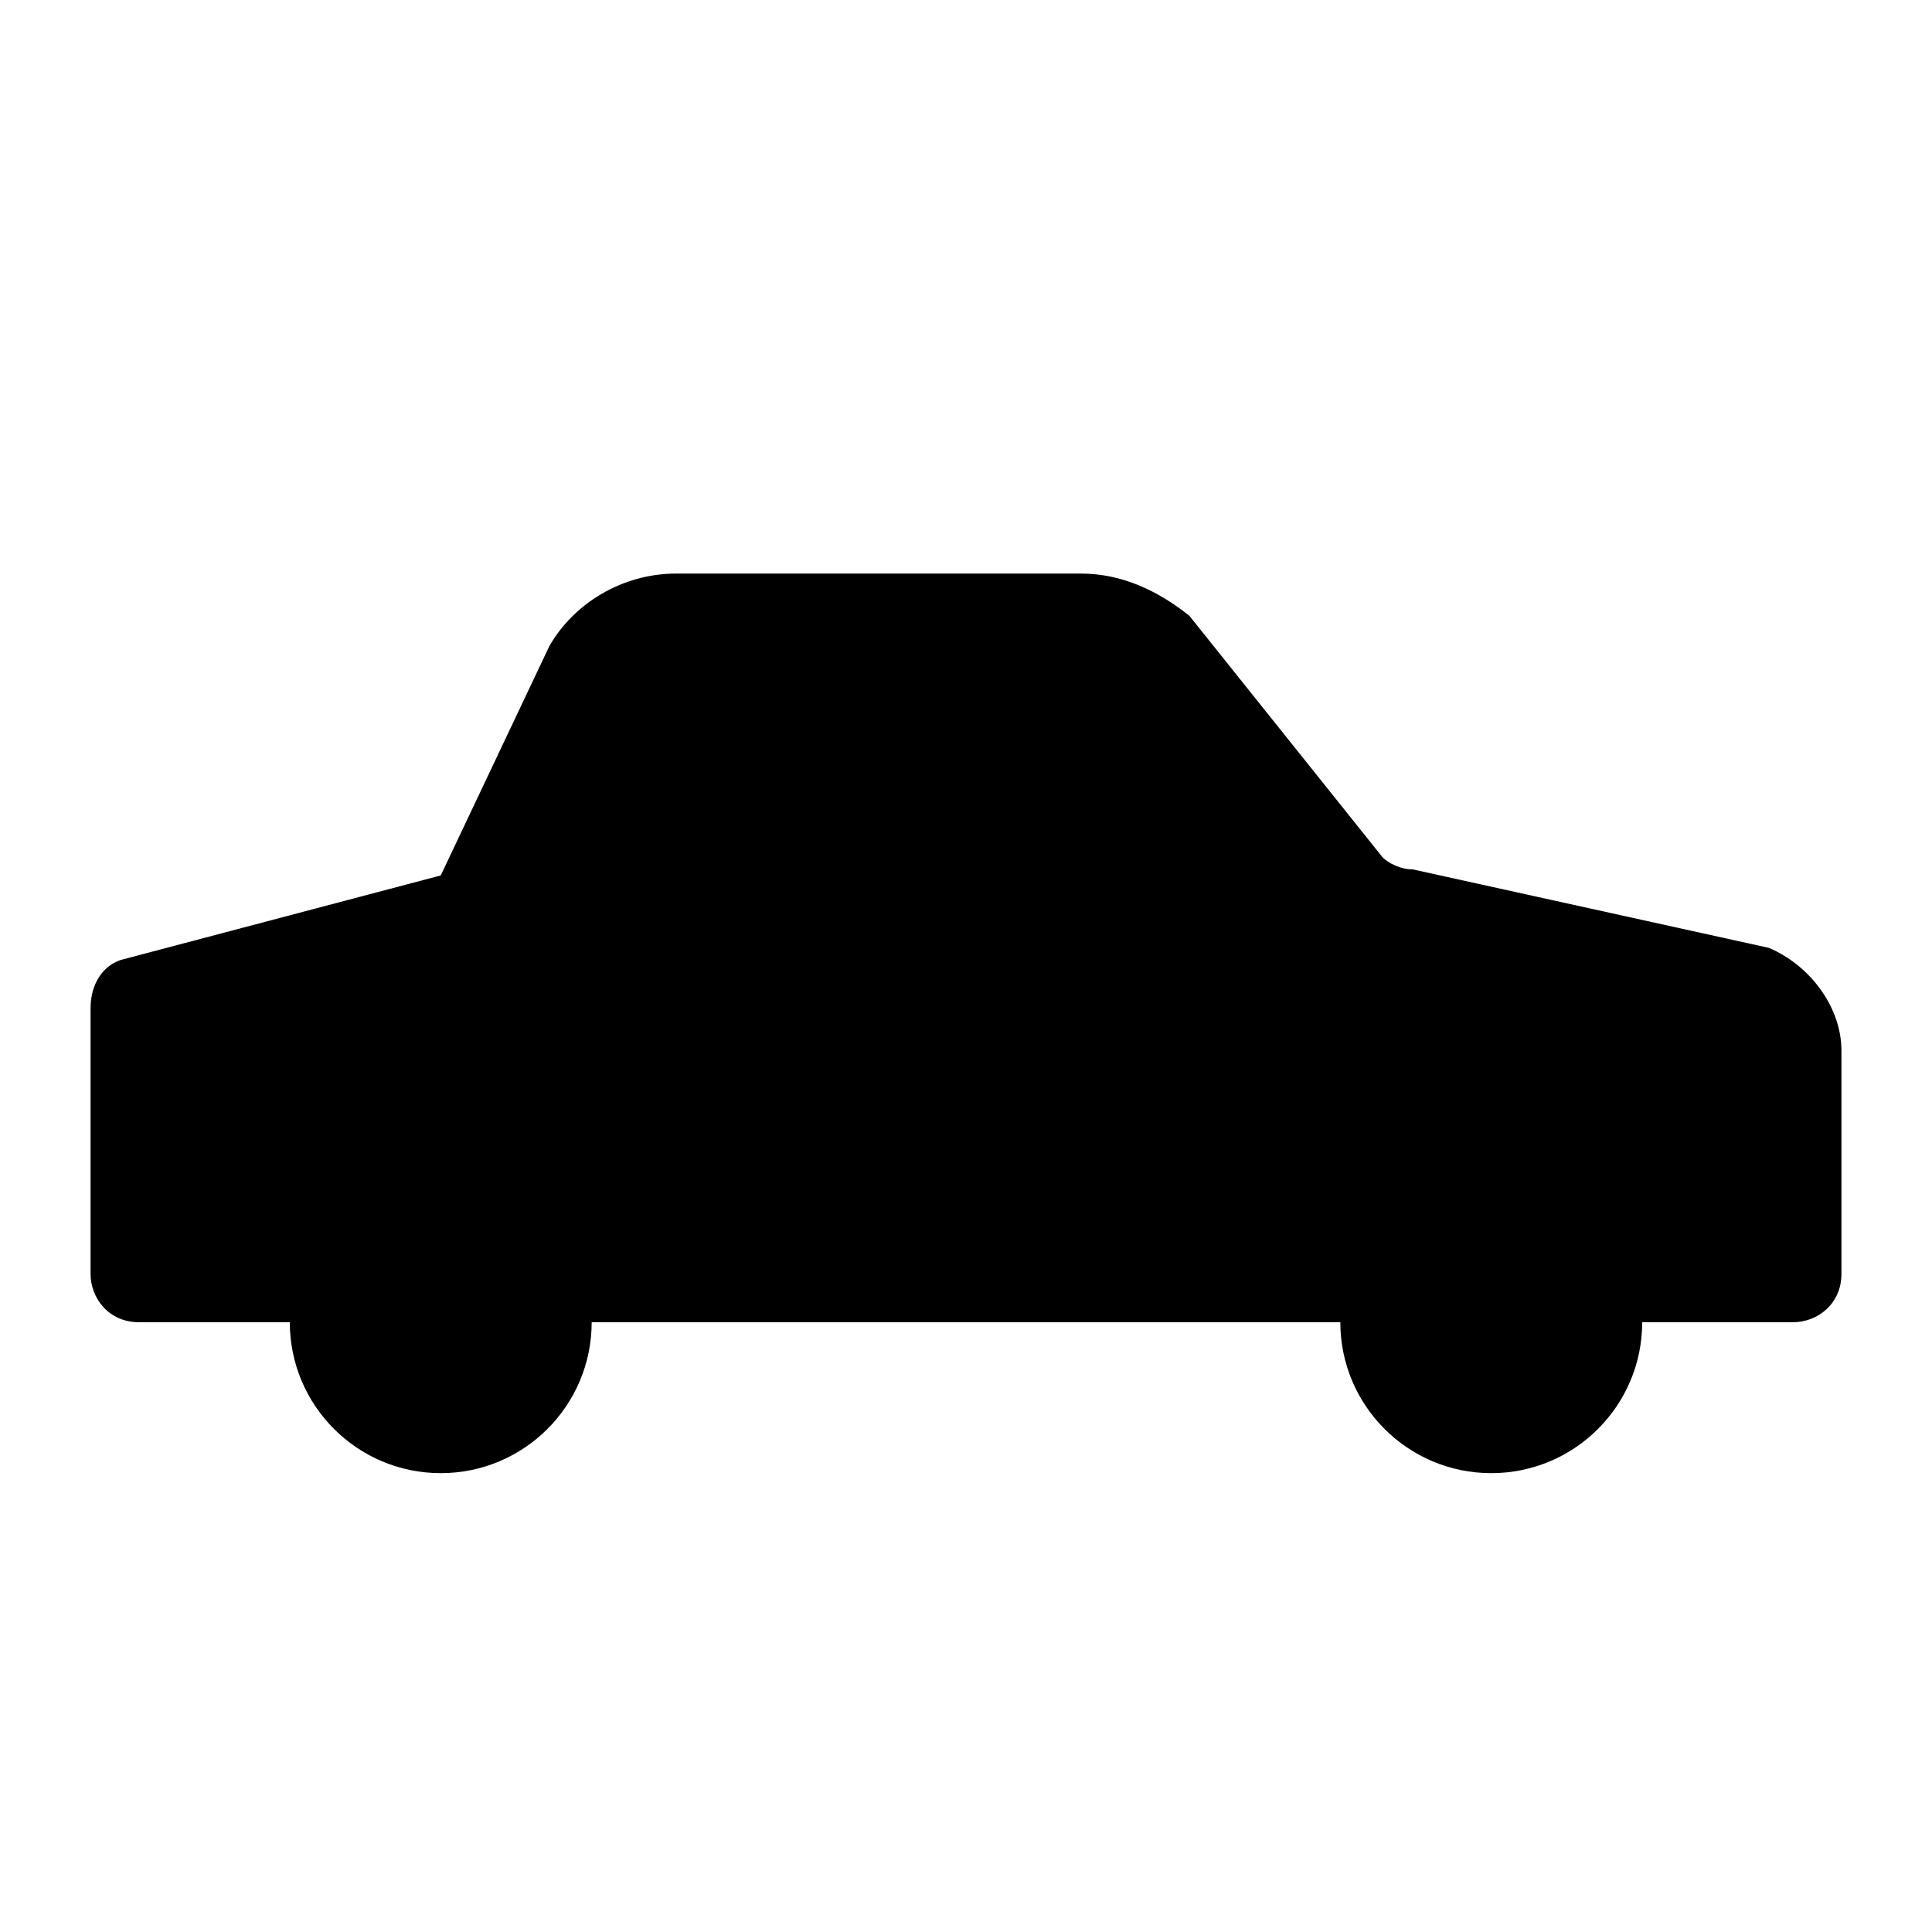 <svg viewBox="0 0 32 32" height="32" width="32">
  <g id="automobile" transform="translate(1 9)">
    <circle cx="6.3" cy="12.9" r="2.5" stroke-linejoin="round"/>
    <circle cx="23.7" cy="12.9" r="2.5" stroke-linejoin="round"/>
    <path stroke-linejoin="round" d="M21.2 12.9H8.8m-5 0H1.3c-.5 0-.8-.4-.8-.8V7.7c0-.4.2-.7.5-.8l5.3-1.4 1.8-3.8C8.5 1 9.3.5 10.2.5h6.7c.7 0 1.3.3 1.8.7l3.2 4c.1.1.3.2.5.2l5.9 1.3c.7.3 1.2 1 1.2 1.7v3.7c0 .5-.4.8-.8.8h-2.5"/>
    <path d="M8.2 6.3l1.6-3.7c.1-.2.4-.4.7-.4h6.1c.2 0 .4.1.5.2l2.7 3.9H8.2zm5.5-4.1v4.1m13.3.4v2.1h2.5" stroke-linejoin="round"/>
  </g>
</svg>
